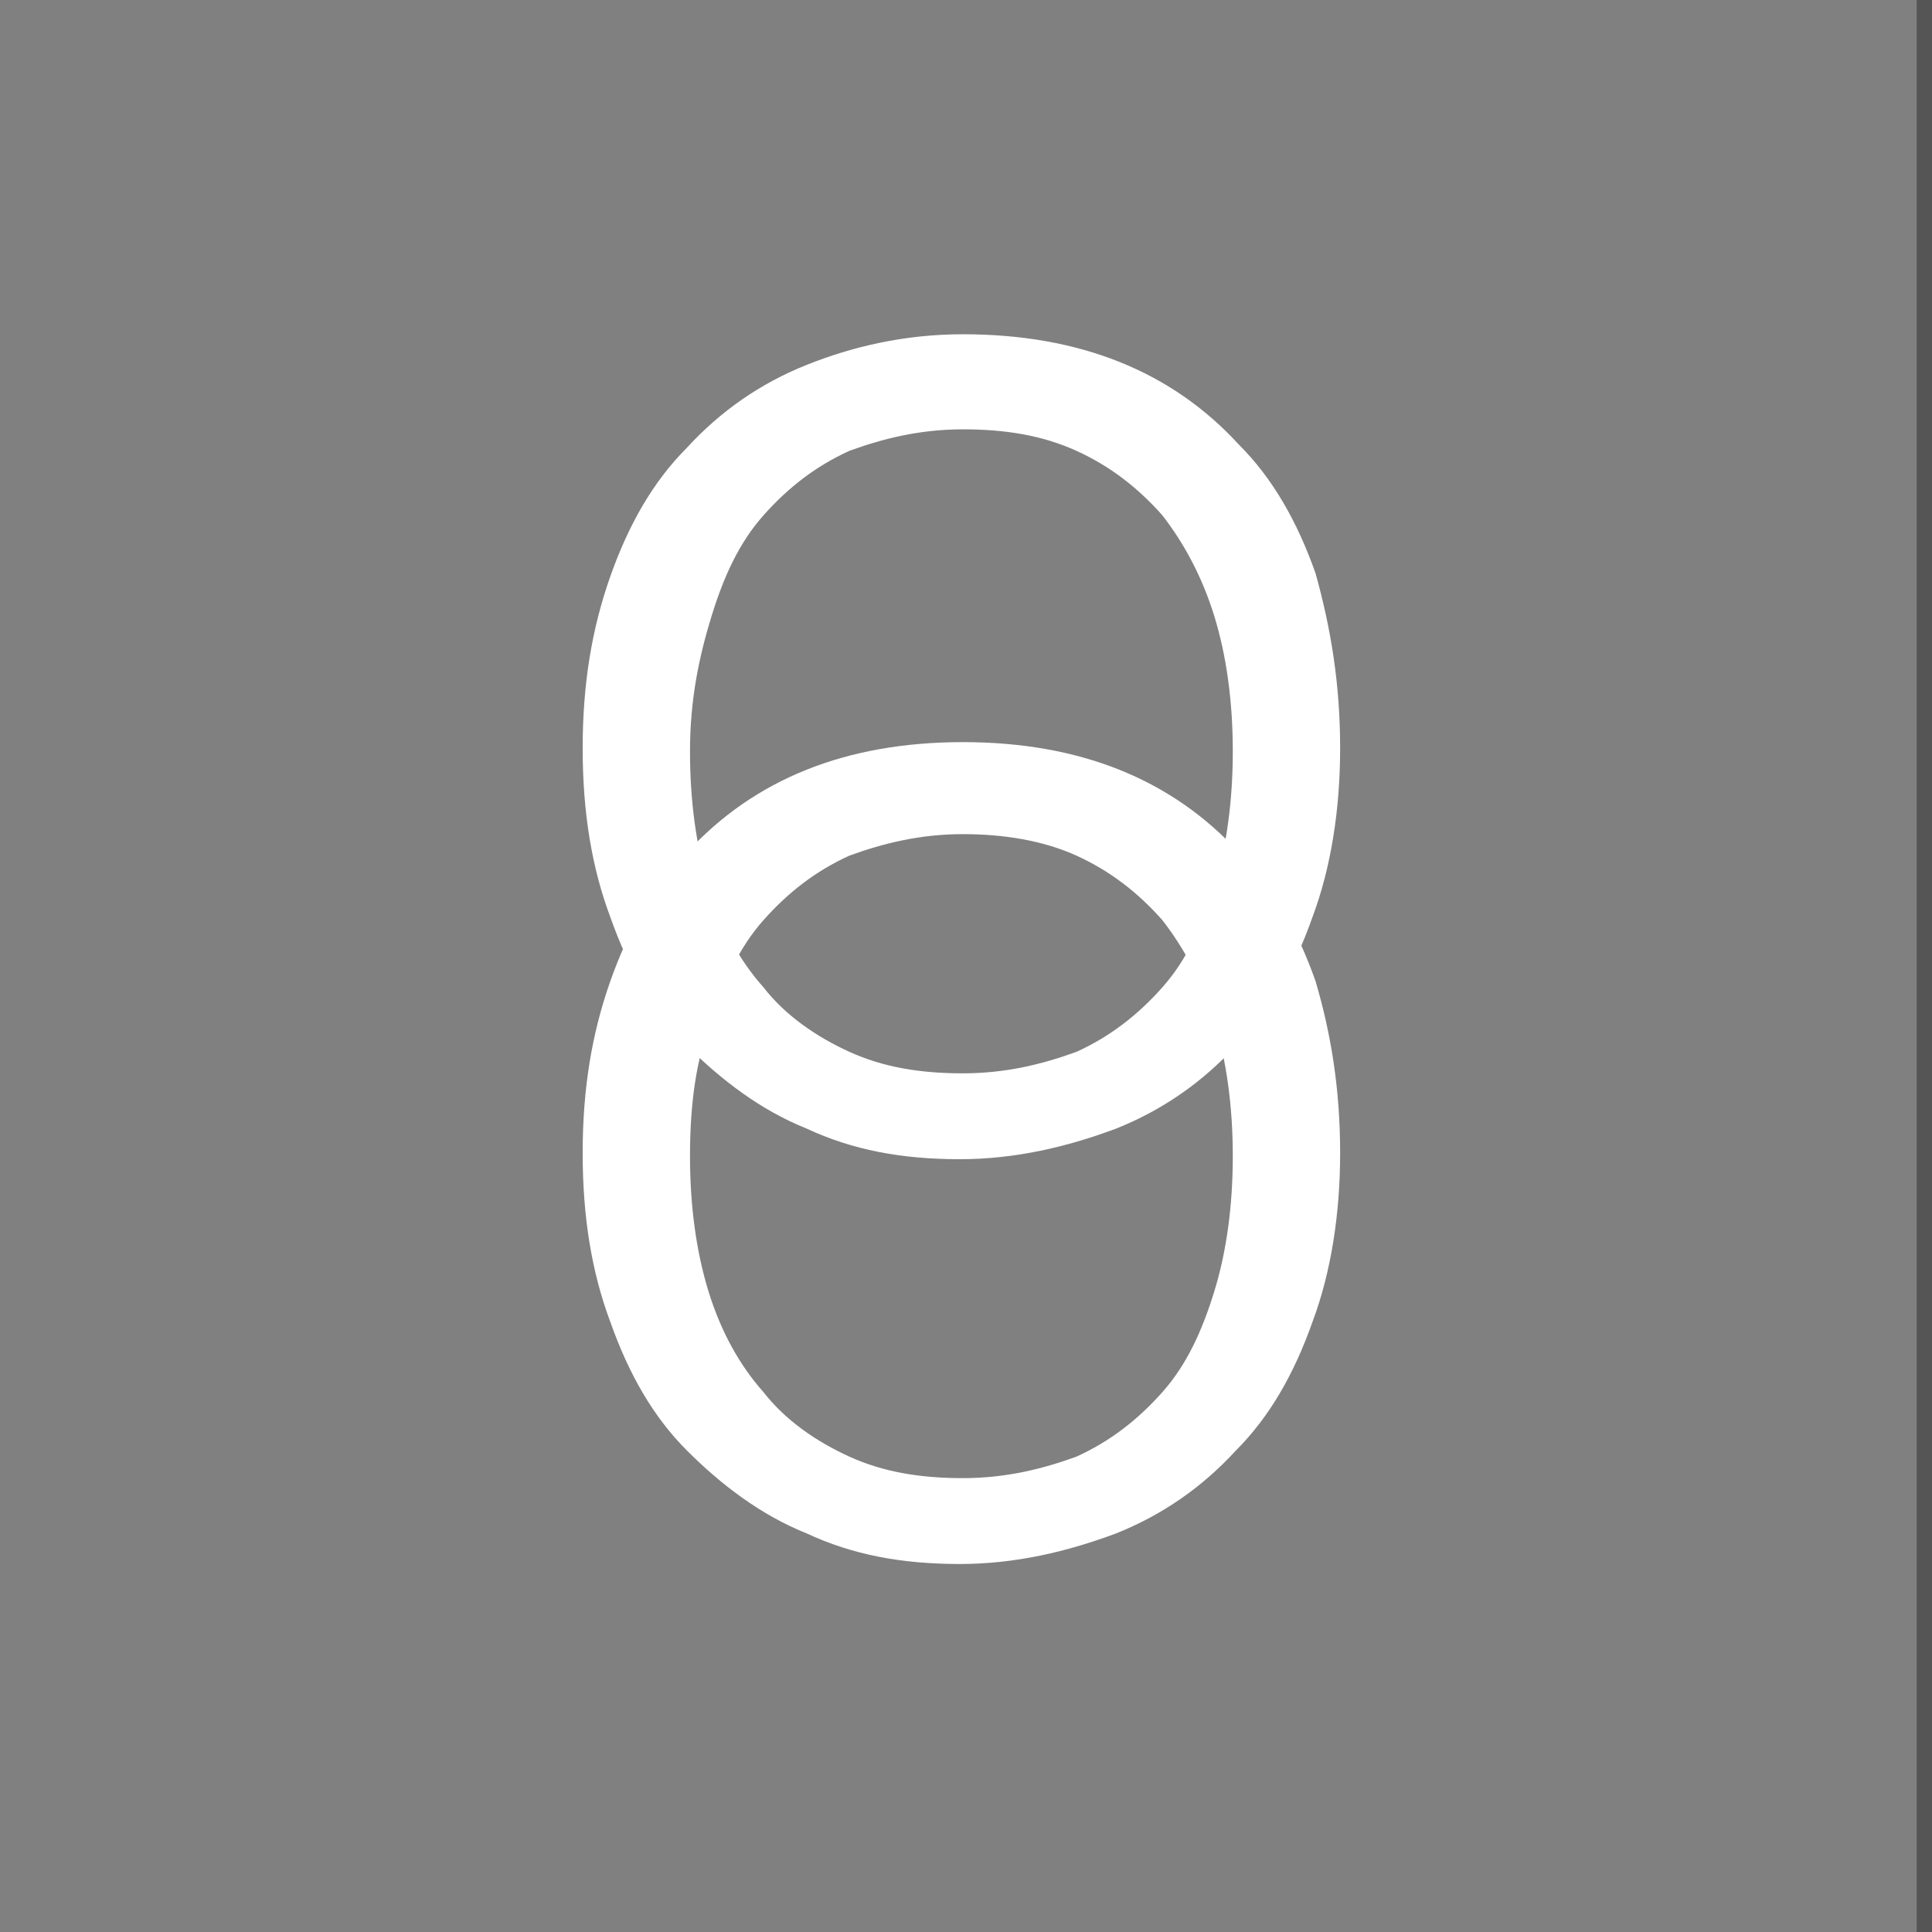 <?xml version="1.0" encoding="utf-8"?>
<!-- Generator: Adobe Illustrator 25.0.0, SVG Export Plug-In . SVG Version: 6.00 Build 0)  -->
<svg version="1.1" id="Layer_1" xmlns="http://www.w3.org/2000/svg" xmlns:xlink="http://www.w3.org/1999/xlink" x="0px" y="0px"
	 viewBox="0 0 63 63" style="enable-background:new 0 0 63 63;" xml:space="preserve">
<rect x="0" y="0" width="63" height="63" fill="#808080" stroke="none"/>
<style type="text/css">
	.st0{fill-rule:evenodd;clip-rule:evenodd;fill:#FFFFFF;}
	.st1{fill:#555555;}
</style>
<path class="st0" d="M43.7,24.4c0,2-0.3,3.9-0.9,5.5c-0.6,1.7-1.4,3.1-2.5,4.2c-1.1,1.2-2.4,2.1-3.9,2.7c-1.6,0.6-3.3,1-5.1,1
	c-1.9,0-3.5-0.3-5-1c-1.5-0.6-2.8-1.6-3.9-2.7c-1.1-1.1-1.9-2.5-2.5-4.2c-0.6-1.6-0.9-3.4-0.9-5.5c0-2.1,0.3-3.9,0.9-5.6
	c0.6-1.7,1.4-3.1,2.5-4.2c1.1-1.2,2.4-2.1,3.9-2.7c1.5-0.6,3.2-1,5.1-1c1.9,0,3.6,0.3,5.1,0.9c1.5,0.6,2.8,1.5,3.9,2.7
	c1.1,1.1,1.9,2.5,2.5,4.2C43.4,20.5,43.7,22.3,43.7,24.4z M22.5,24.5c0,1.6,0.2,3.1,0.6,4.4c0.4,1.3,1,2.4,1.8,3.3
	c0.7,0.9,1.7,1.6,2.8,2.1c1.1,0.5,2.3,0.7,3.7,0.7c1.4,0,2.6-0.3,3.7-0.7c1.1-0.5,2-1.2,2.8-2.1c0.8-0.9,1.3-2,1.7-3.3
	c0.4-1.3,0.6-2.8,0.6-4.4c0-1.6-0.2-3.1-0.6-4.4c-0.4-1.3-1-2.4-1.7-3.3c-0.8-0.9-1.7-1.6-2.8-2.1c-1.1-0.5-2.3-0.7-3.7-0.7
	c-1.4,0-2.6,0.3-3.7,0.7c-1.1,0.5-2,1.2-2.8,2.1c-0.8,0.9-1.3,2-1.7,3.3C22.8,21.4,22.5,22.8,22.5,24.5L22.5,24.5z"/>
<path class="st0" d="M43.7,37.6c0,2-0.3,3.9-0.9,5.5c-0.6,1.7-1.4,3.1-2.5,4.2c-1.1,1.2-2.4,2.1-3.9,2.7c-1.6,0.6-3.3,1-5.1,1
	c-1.9,0-3.5-0.3-5-1c-1.5-0.6-2.8-1.6-3.9-2.7c-1.1-1.1-1.9-2.5-2.5-4.2c-0.6-1.6-0.9-3.4-0.9-5.5c0-2.1,0.3-3.9,0.9-5.6
	c0.6-1.7,1.4-3.1,2.5-4.2c1.1-1.2,2.4-2.1,3.9-2.7c1.5-0.6,3.2-0.9,5.1-0.9c1.9,0,3.6,0.3,5.1,0.9c1.5,0.6,2.8,1.5,3.9,2.7
	c1.1,1.1,1.9,2.5,2.5,4.2C43.4,33.7,43.7,35.5,43.7,37.6z M22.5,37.7c0,1.6,0.2,3.1,0.6,4.4c0.4,1.3,1,2.4,1.8,3.3
	c0.7,0.9,1.7,1.6,2.8,2.1c1.1,0.5,2.3,0.7,3.7,0.7c1.4,0,2.6-0.3,3.7-0.7c1.1-0.5,2-1.2,2.8-2.1c0.8-0.9,1.3-2,1.7-3.3
	c0.4-1.3,0.6-2.8,0.6-4.4c0-1.6-0.2-3.1-0.6-4.4c-0.4-1.3-1-2.4-1.7-3.3c-0.8-0.9-1.7-1.6-2.8-2.1c-1.1-0.5-2.4-0.7-3.7-0.7
	c-1.4,0-2.6,0.3-3.7,0.7c-1.1,0.5-2,1.2-2.8,2.1c-0.8,0.9-1.3,2-1.7,3.3C22.7,34.5,22.5,36,22.5,37.7L22.5,37.7L22.5,37.7z"/>
<rect x="62.5" y="0" class="st1" width="0.5" height="63"/>
</svg>
